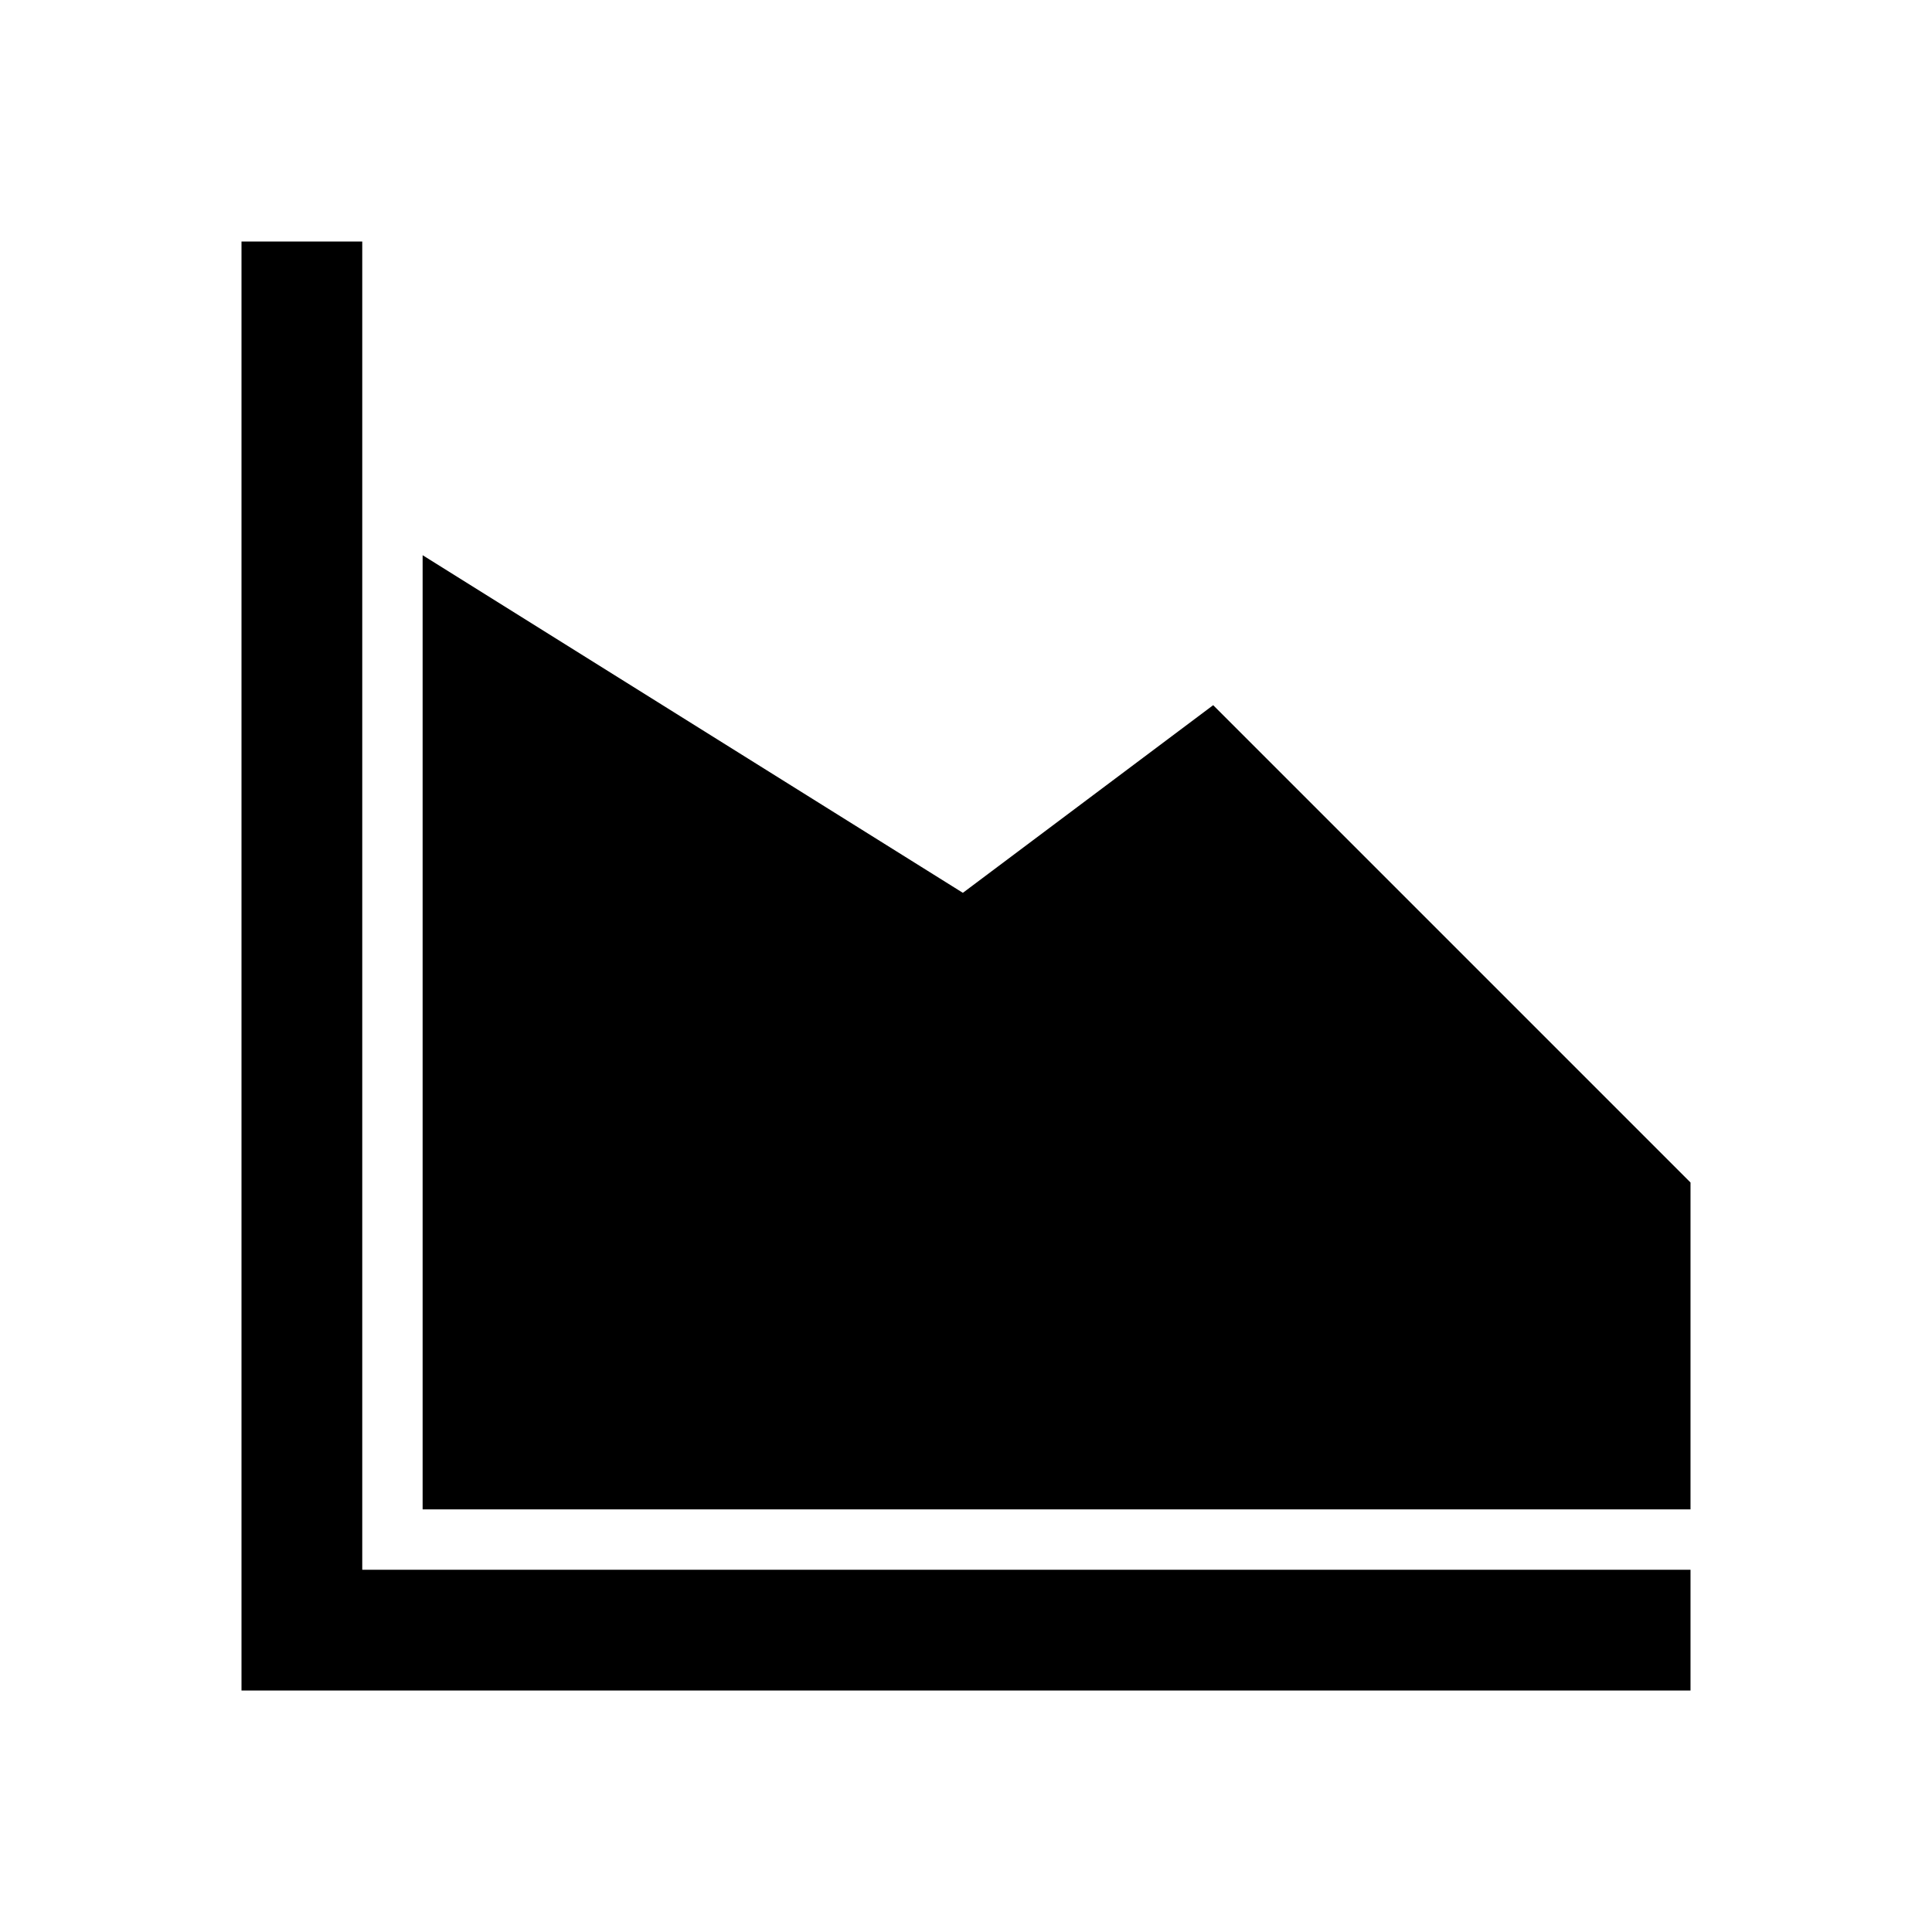 <svg xmlns="http://www.w3.org/2000/svg" xmlns:xlink="http://www.w3.org/1999/xlink" width="16" height="16" viewBox="0 0 16 16"><path fill="currentColor" fill-rule="evenodd" d="M2 2h1v11h11v1H2zm1.5 2.598l4.474 2.796l2.073-1.554L14 9.793V12.5H3.5z" clip-rule="evenodd"/></svg>